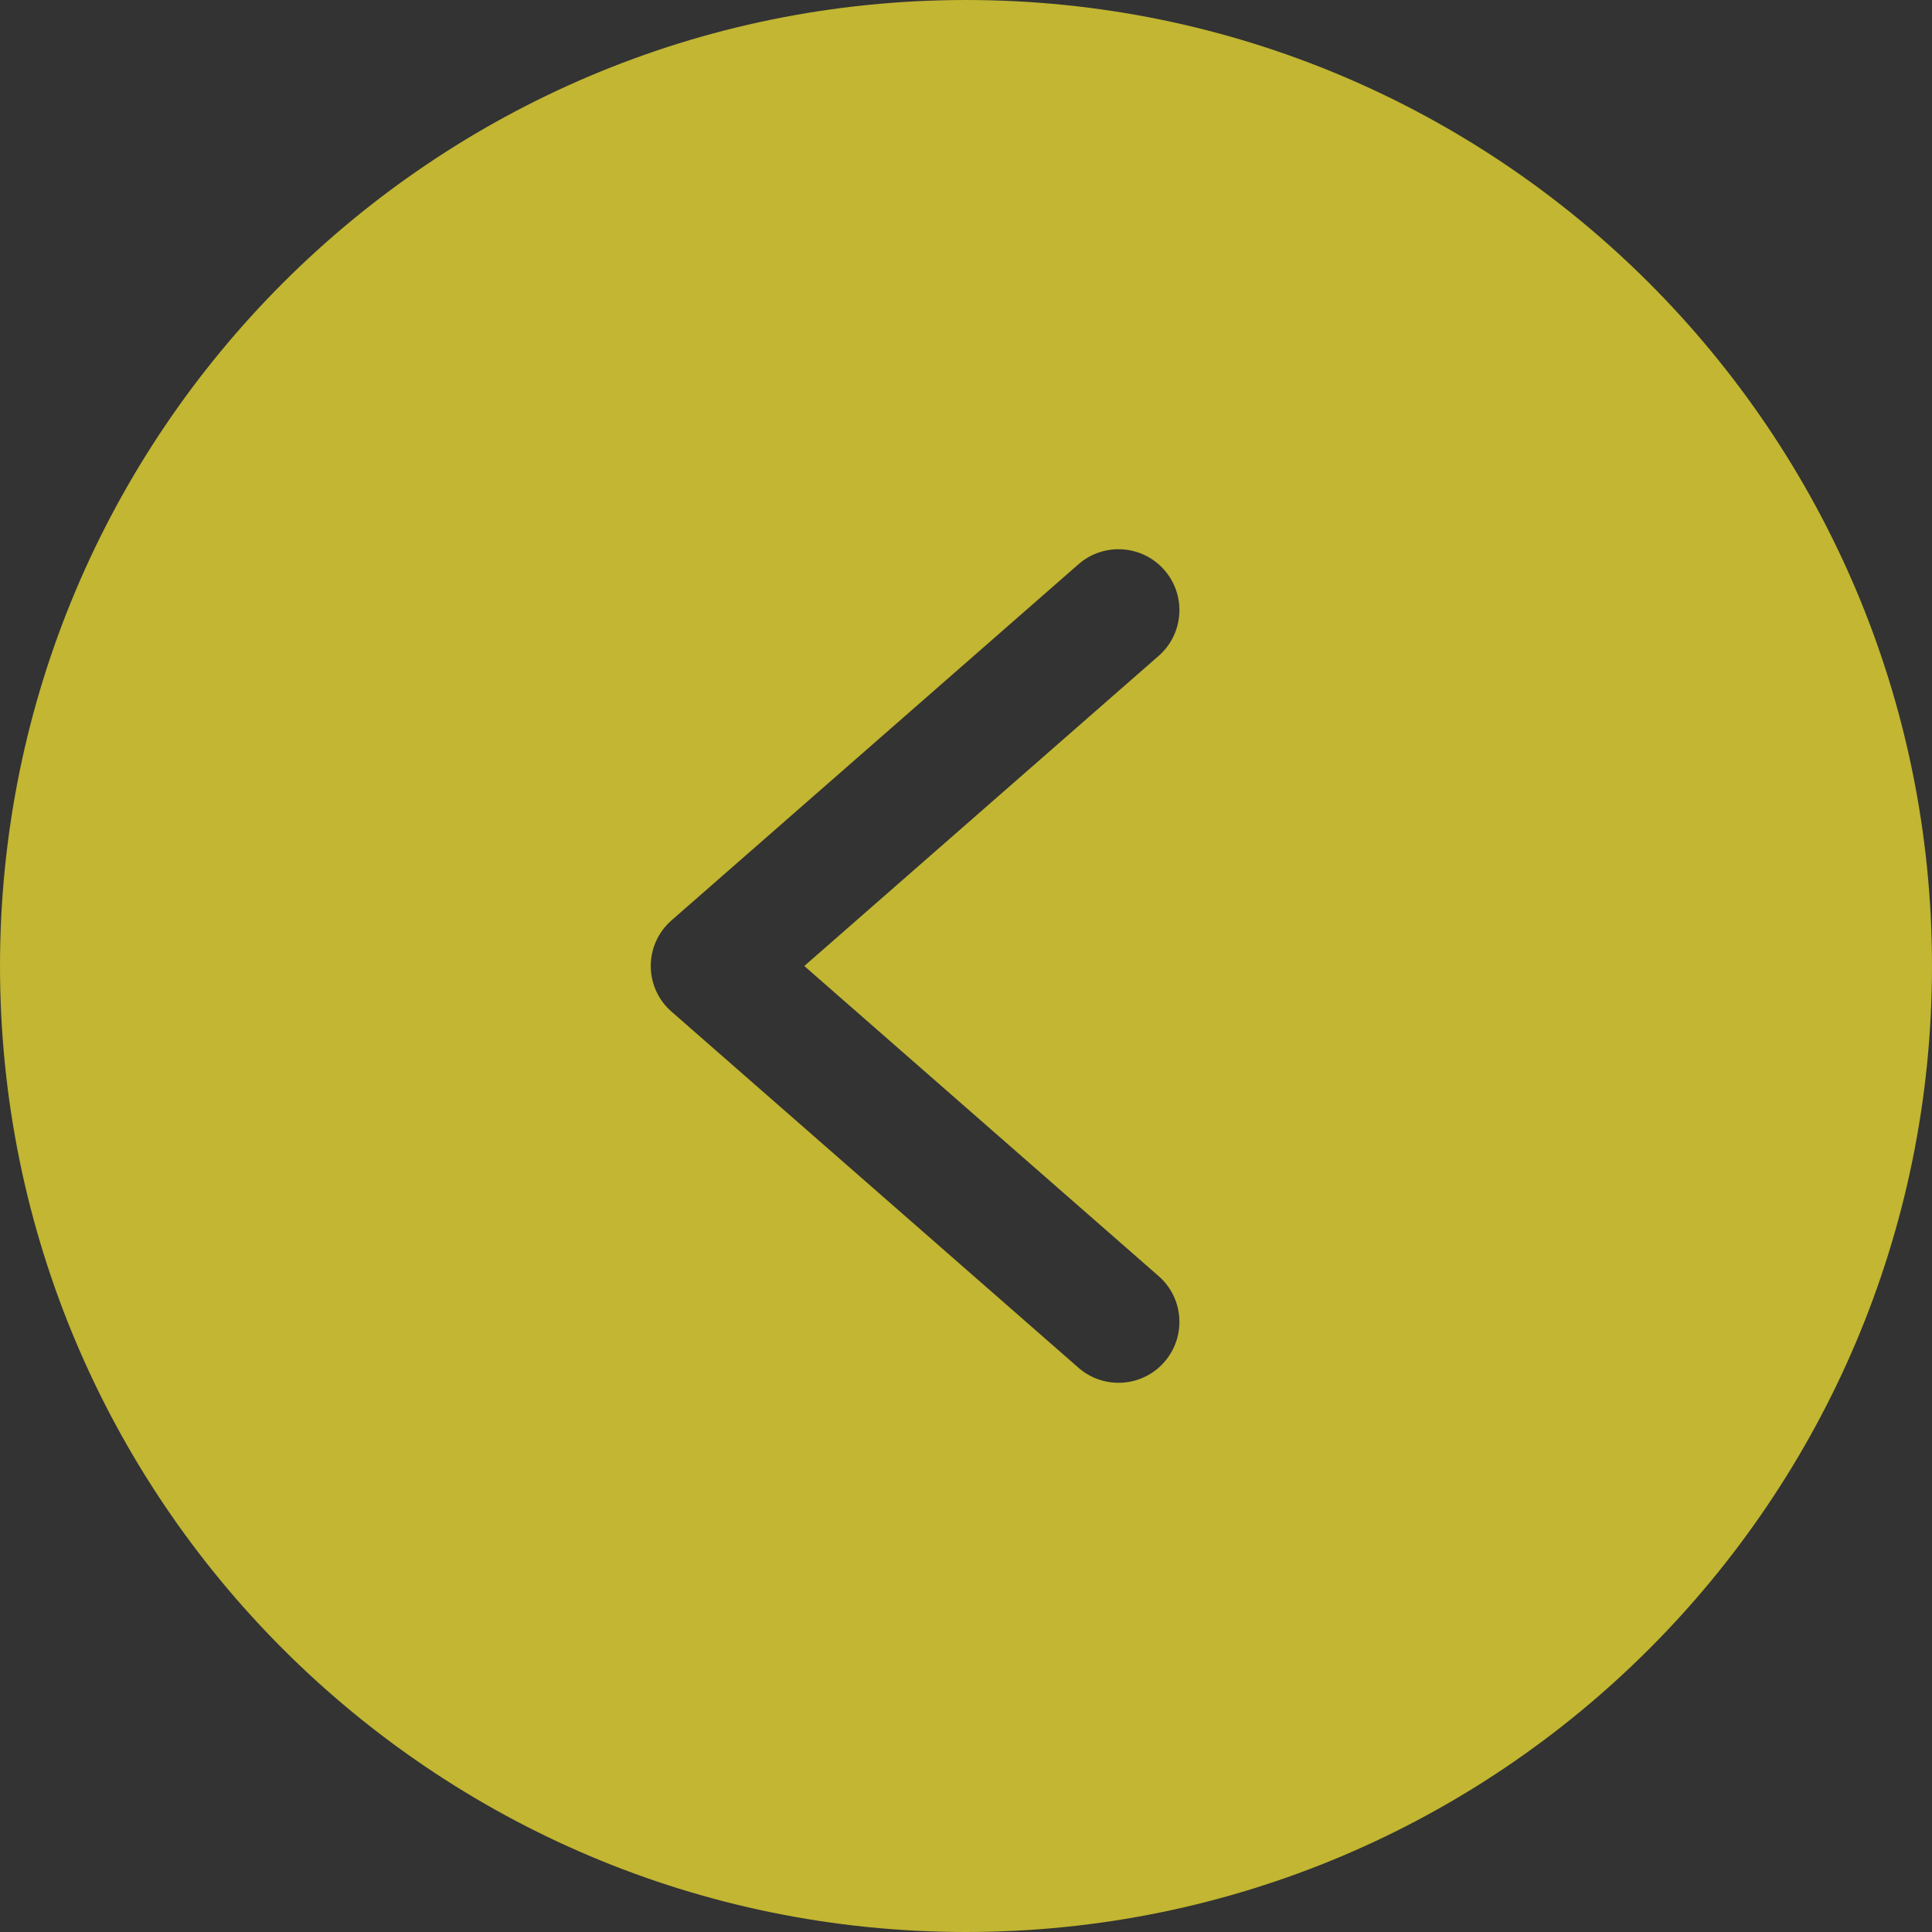 <svg width="30" height="30" viewBox="0 0 30 30" fill="none" xmlns="http://www.w3.org/2000/svg">
<rect x="0" y="0" width="30" height="30" fill="#333333" stroke="none"/>
<path d="M30 15C30 6.716 23.284 9.60534e-05 15 9.60534e-05C6.716 9.60534e-05 9.60534e-05 6.716 9.60534e-05 15C9.60534e-05 23.284 6.716 30 15 30C23.284 30 30 23.284 30 15H30ZM16.745 21.237L10.429 15.71C10.223 15.532 10.105 15.273 10.105 15C10.105 14.728 10.223 14.468 10.429 14.29L16.745 8.763C17.137 8.419 17.735 8.458 18.079 8.85C18.423 9.242 18.385 9.84 17.992 10.184L12.489 15L17.992 19.816C18.385 20.16 18.423 20.758 18.079 21.15C17.735 21.543 17.137 21.581 16.745 21.237V21.237Z" fill="#FFEE32" fill-opacity="0.7"/>
</svg>
